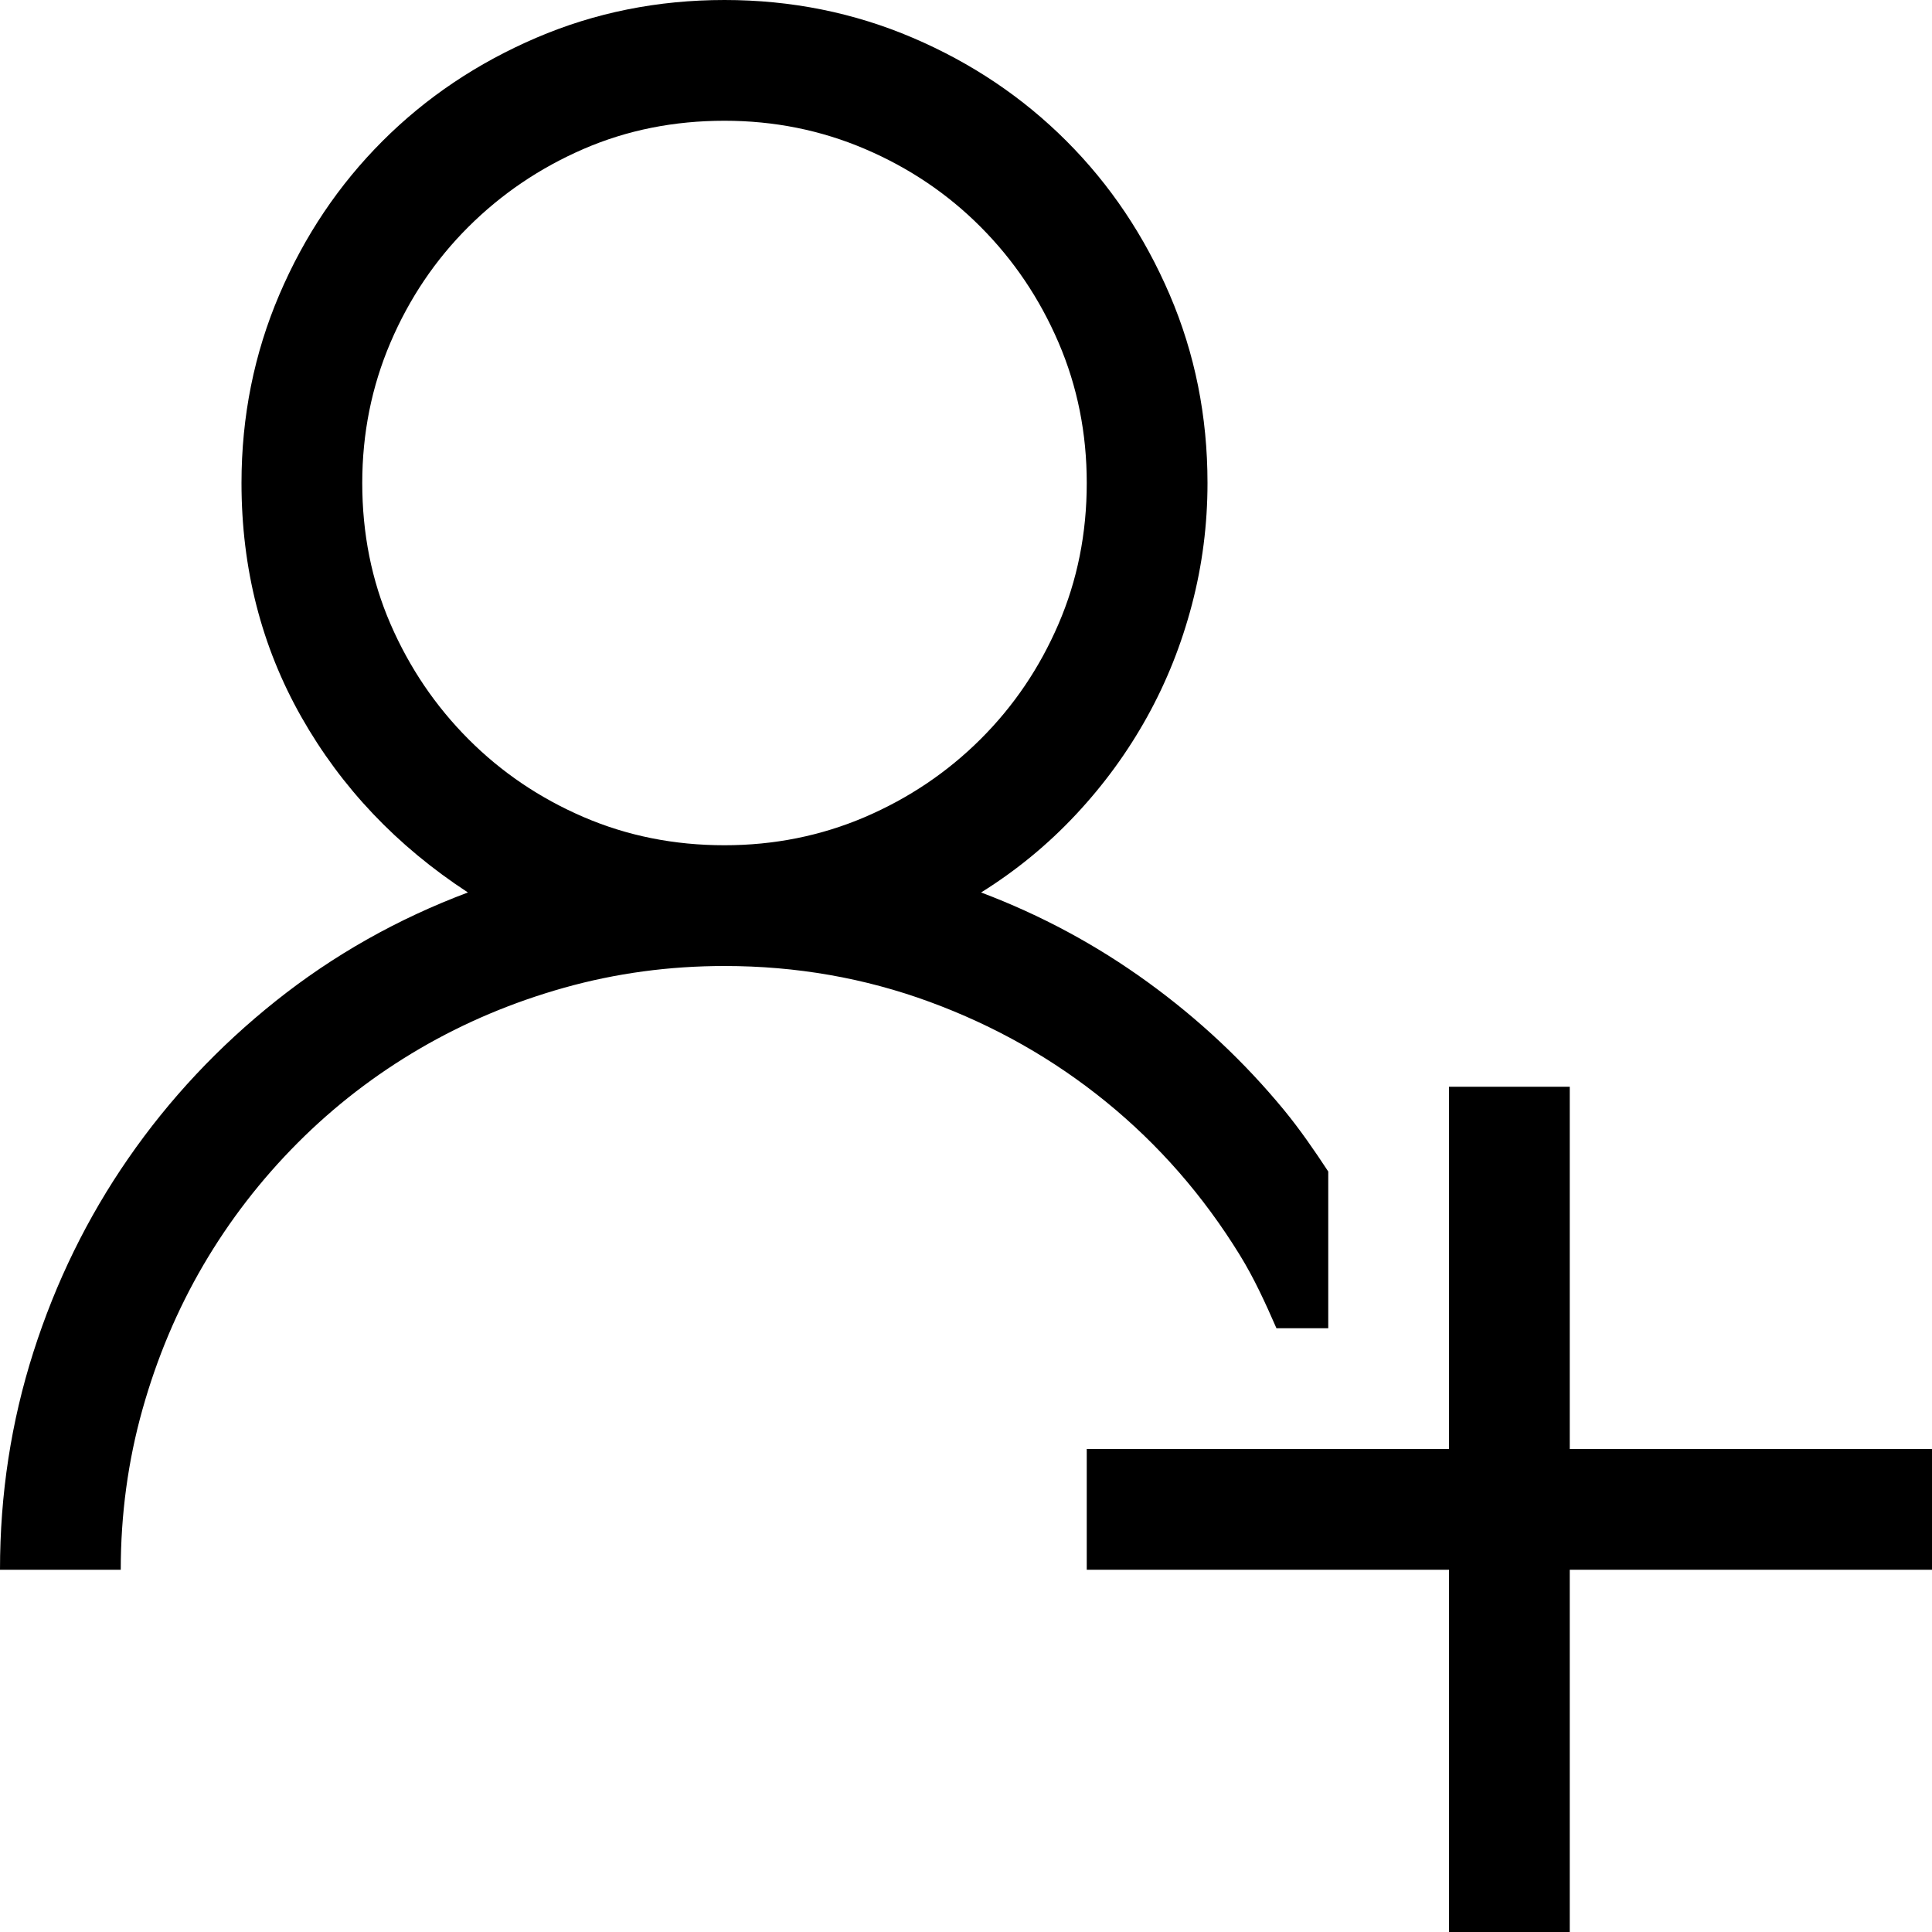 <?xml version="1.0" encoding="utf-8"?>
<!-- Generator: Adobe Illustrator 19.1.0, SVG Export Plug-In . SVG Version: 6.00 Build 0)  -->
<svg version="1.1" id="Layer_1" xmlns="http://www.w3.org/2000/svg" xmlns:xlink="http://www.w3.org/1999/xlink" x="0px" y="0px"
	 width="16px" height="16px" viewBox="-23 25 16 16" style="enable-background:new -23 25 16 16;" xml:space="preserve">
<polygon points="-7,37 -7,38 -10,38 -10,41 -11,41 -11,38 -14,38 -14,37 -11,37 -11,34 -10,34 -10,37 "/>
<path d="M-12.734,35.391c0.12,0.194,0.214,0.401,0.305,0.609H-12v-1.298c-0.115-0.175-0.234-0.348-0.367-0.51
	c-0.328-0.398-0.704-0.751-1.129-1.059s-0.884-0.555-1.379-0.742c0.292-0.182,0.553-0.397,0.785-0.645s0.428-0.517,0.59-0.809
	s0.285-0.602,0.371-0.93S-13,29.344-13,29c0-0.552-0.104-1.072-0.313-1.559s-0.493-0.911-0.855-1.273s-0.786-0.647-1.273-0.855
	S-16.448,25-17,25s-1.072,0.104-1.559,0.313s-0.911,0.493-1.273,0.855s-0.647,0.786-0.855,1.273S-21,28.448-21,29
	c0,0.708,0.165,1.354,0.496,1.938s0.79,1.068,1.379,1.453c-0.583,0.219-1.113,0.518-1.59,0.898s-0.884,0.815-1.223,1.305
	s-0.6,1.023-0.785,1.602S-23,37.375-23,38h1c0-0.458,0.06-0.901,0.18-1.328s0.288-0.826,0.504-1.195s0.477-0.707,0.781-1.012
	s0.642-0.565,1.012-0.781s0.768-0.384,1.195-0.504S-17.458,33-17,33c0.594,0,1.16,0.099,1.699,0.297s1.026,0.474,1.461,0.828
	S-13.036,34.901-12.734,35.391z M-15.836,31.766C-16.201,31.922-16.589,32-17,32c-0.417,0-0.806-0.078-1.168-0.234
	s-0.68-0.371-0.953-0.645s-0.488-0.591-0.645-0.953S-20,29.417-20,29c0-0.411,0.078-0.799,0.234-1.164s0.371-0.684,0.645-0.957
	s0.591-0.488,0.953-0.645S-17.417,26-17,26c0.411,0,0.799,0.078,1.164,0.234s0.684,0.371,0.957,0.645s0.488,0.592,0.645,0.957
	S-14,28.589-14,29c0,0.417-0.078,0.806-0.234,1.168s-0.371,0.68-0.645,0.953S-15.471,31.609-15.836,31.766z"/>
</svg>
